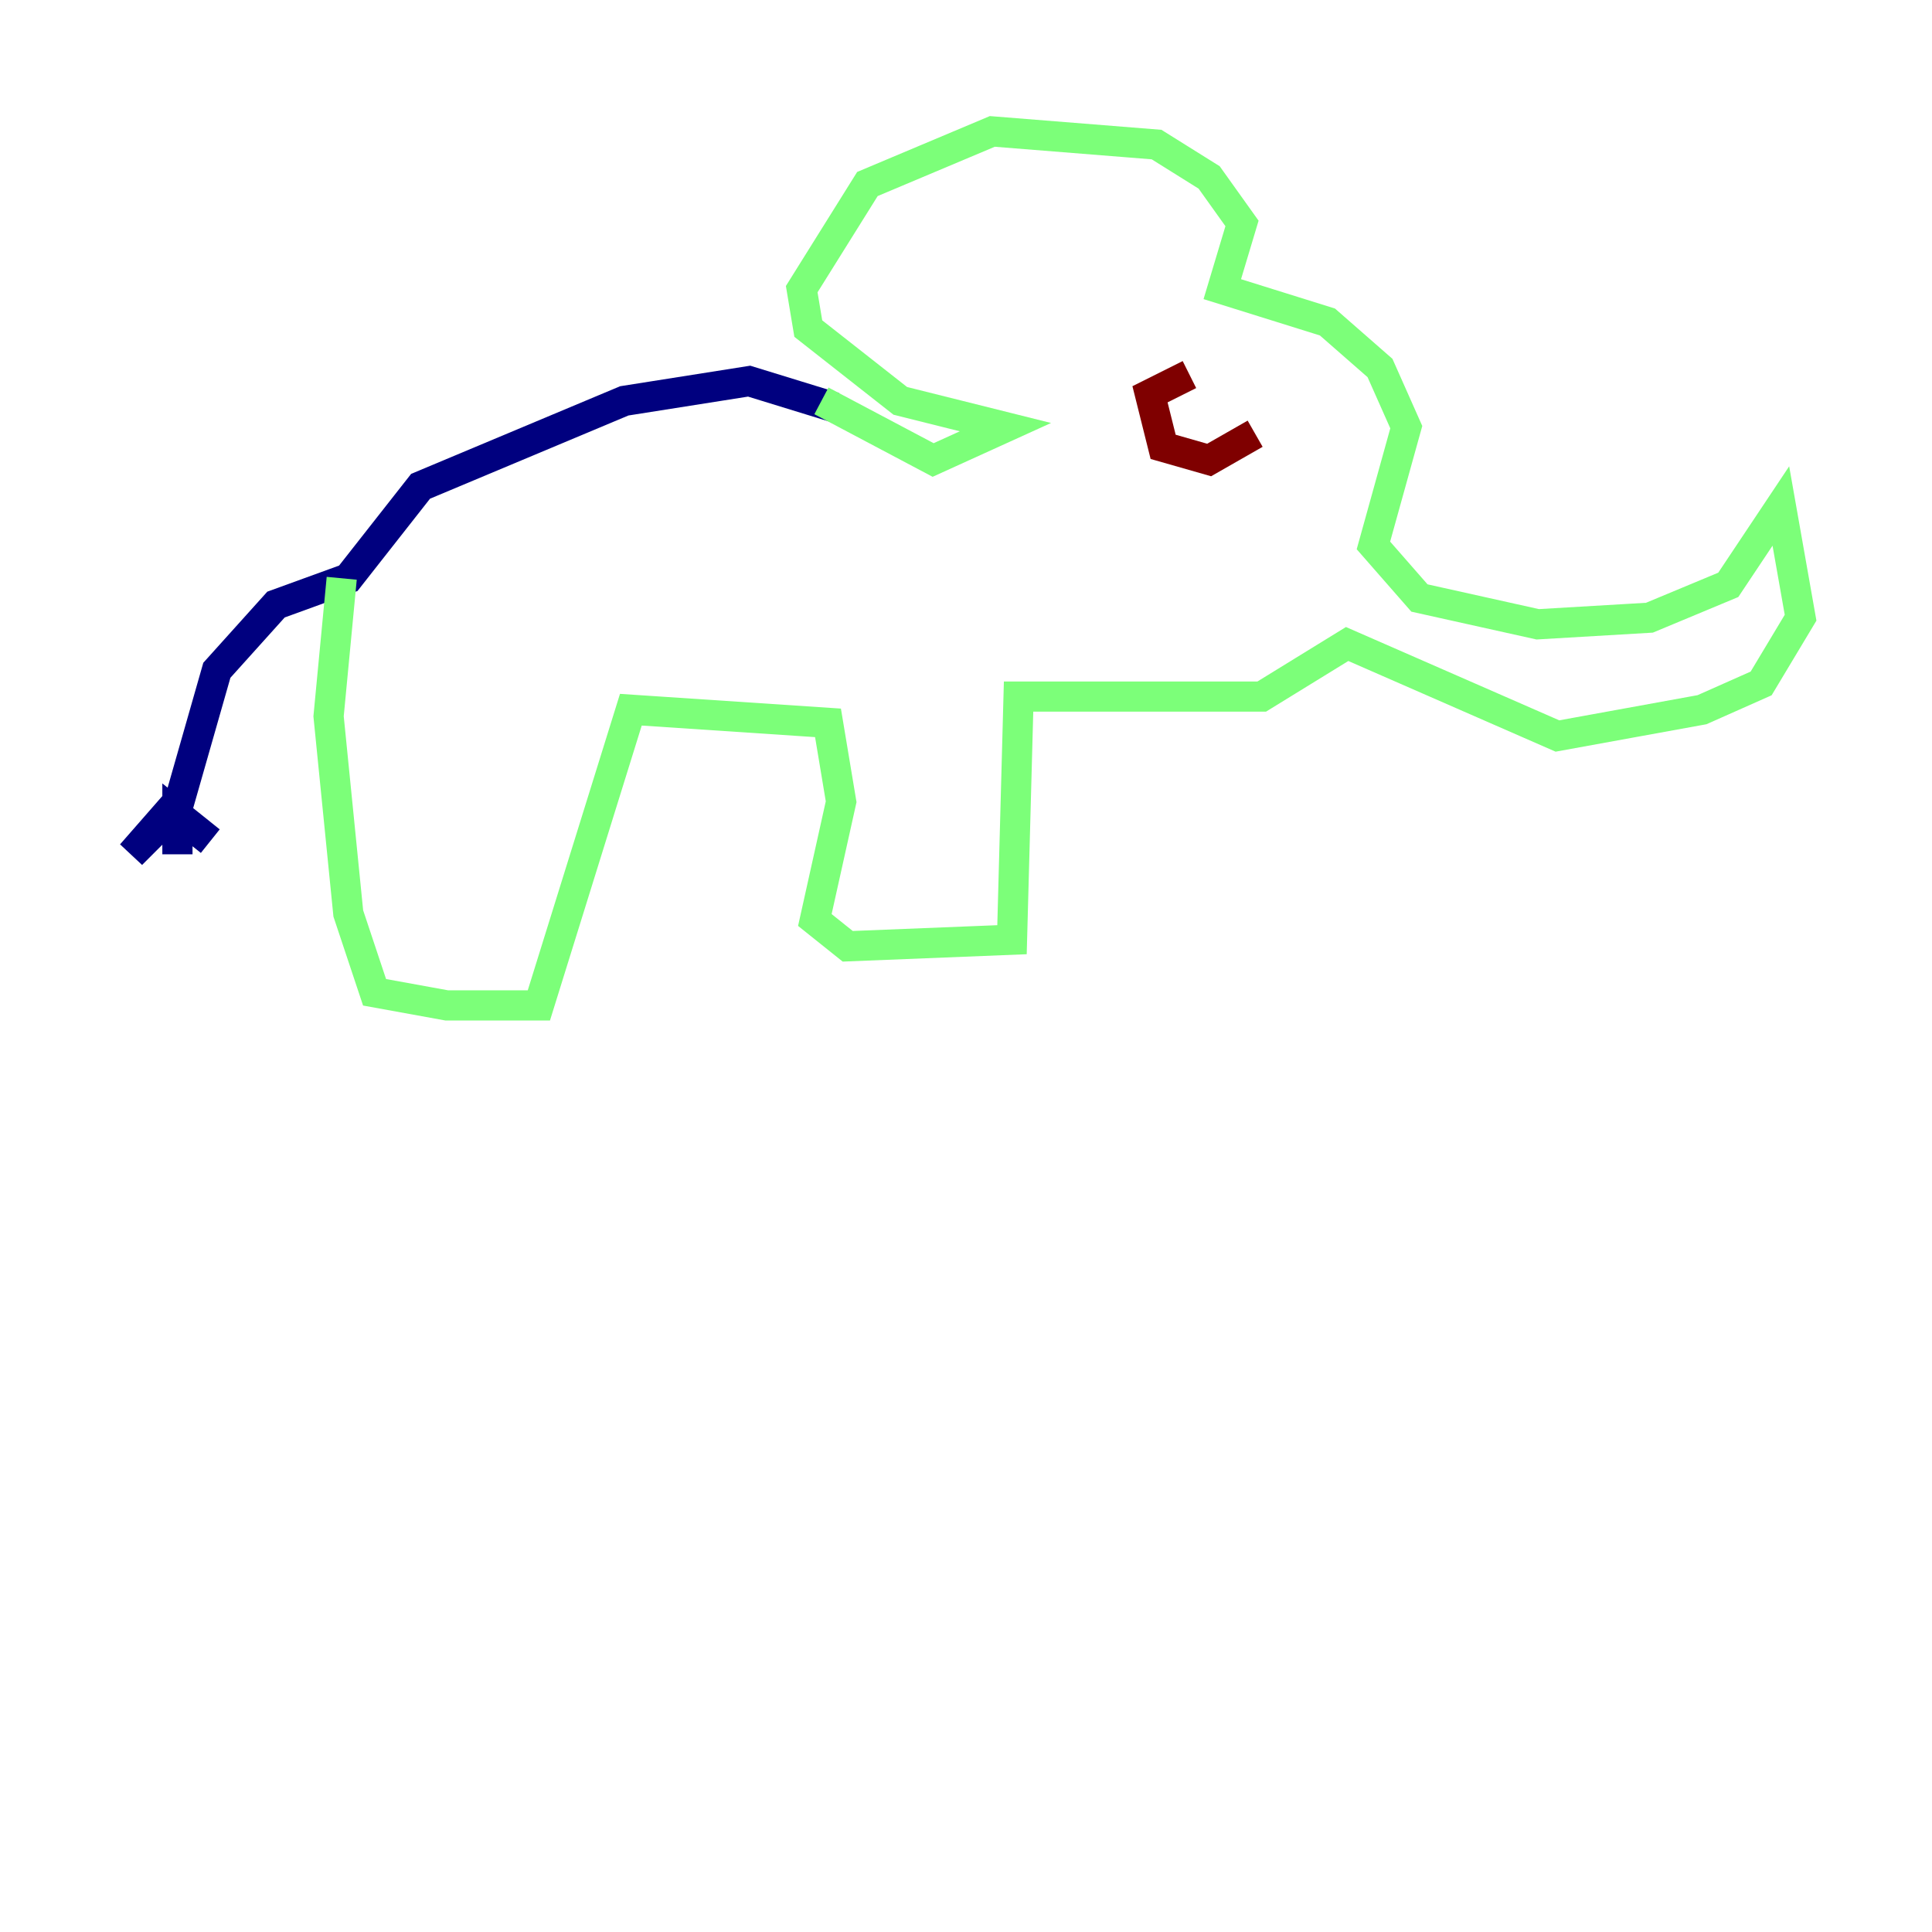 <?xml version="1.0" encoding="utf-8" ?>
<svg baseProfile="tiny" height="128" version="1.2" viewBox="0,0,128,128" width="128" xmlns="http://www.w3.org/2000/svg" xmlns:ev="http://www.w3.org/2001/xml-events" xmlns:xlink="http://www.w3.org/1999/xlink"><defs /><polyline fill="none" points="55.292,26.993 49.633,25.252 41.361,26.558 27.864,32.218 23.075,38.313 18.286,40.054 14.367,44.408 11.755,53.551 8.707,56.599 11.755,53.116 11.755,56.599 11.755,53.986 13.932,55.728" stroke="#00007f" stroke-width="2" /><polyline fill="none" points="22.64,38.313 21.769,47.456 23.075,60.517 24.816,65.742 29.605,66.612 35.701,66.612 41.796,47.02 54.857,47.891 55.728,53.116 53.986,60.952 56.163,62.694 67.048,62.258 67.483,46.15 83.592,46.15 89.252,42.667 103.184,48.762 112.762,47.02 116.68,45.279 119.293,40.925 117.986,33.524 114.503,38.748 109.279,40.925 101.878,41.361 94.041,39.619 90.993,36.136 93.17,28.299 91.429,24.381 87.946,21.333 80.98,19.157 82.286,14.803 80.109,11.755 76.626,9.578 65.742,8.707 57.469,12.191 53.116,19.157 53.551,21.769 59.646,26.558 66.612,28.299 61.823,30.476 54.422,26.558" stroke="#7cff79" stroke-width="2" /><polyline fill="none" points="78.803,24.816 76.191,26.122 77.061,29.605 80.109,30.476 83.156,28.735" stroke="#7f0000" stroke-width="2" /></svg>